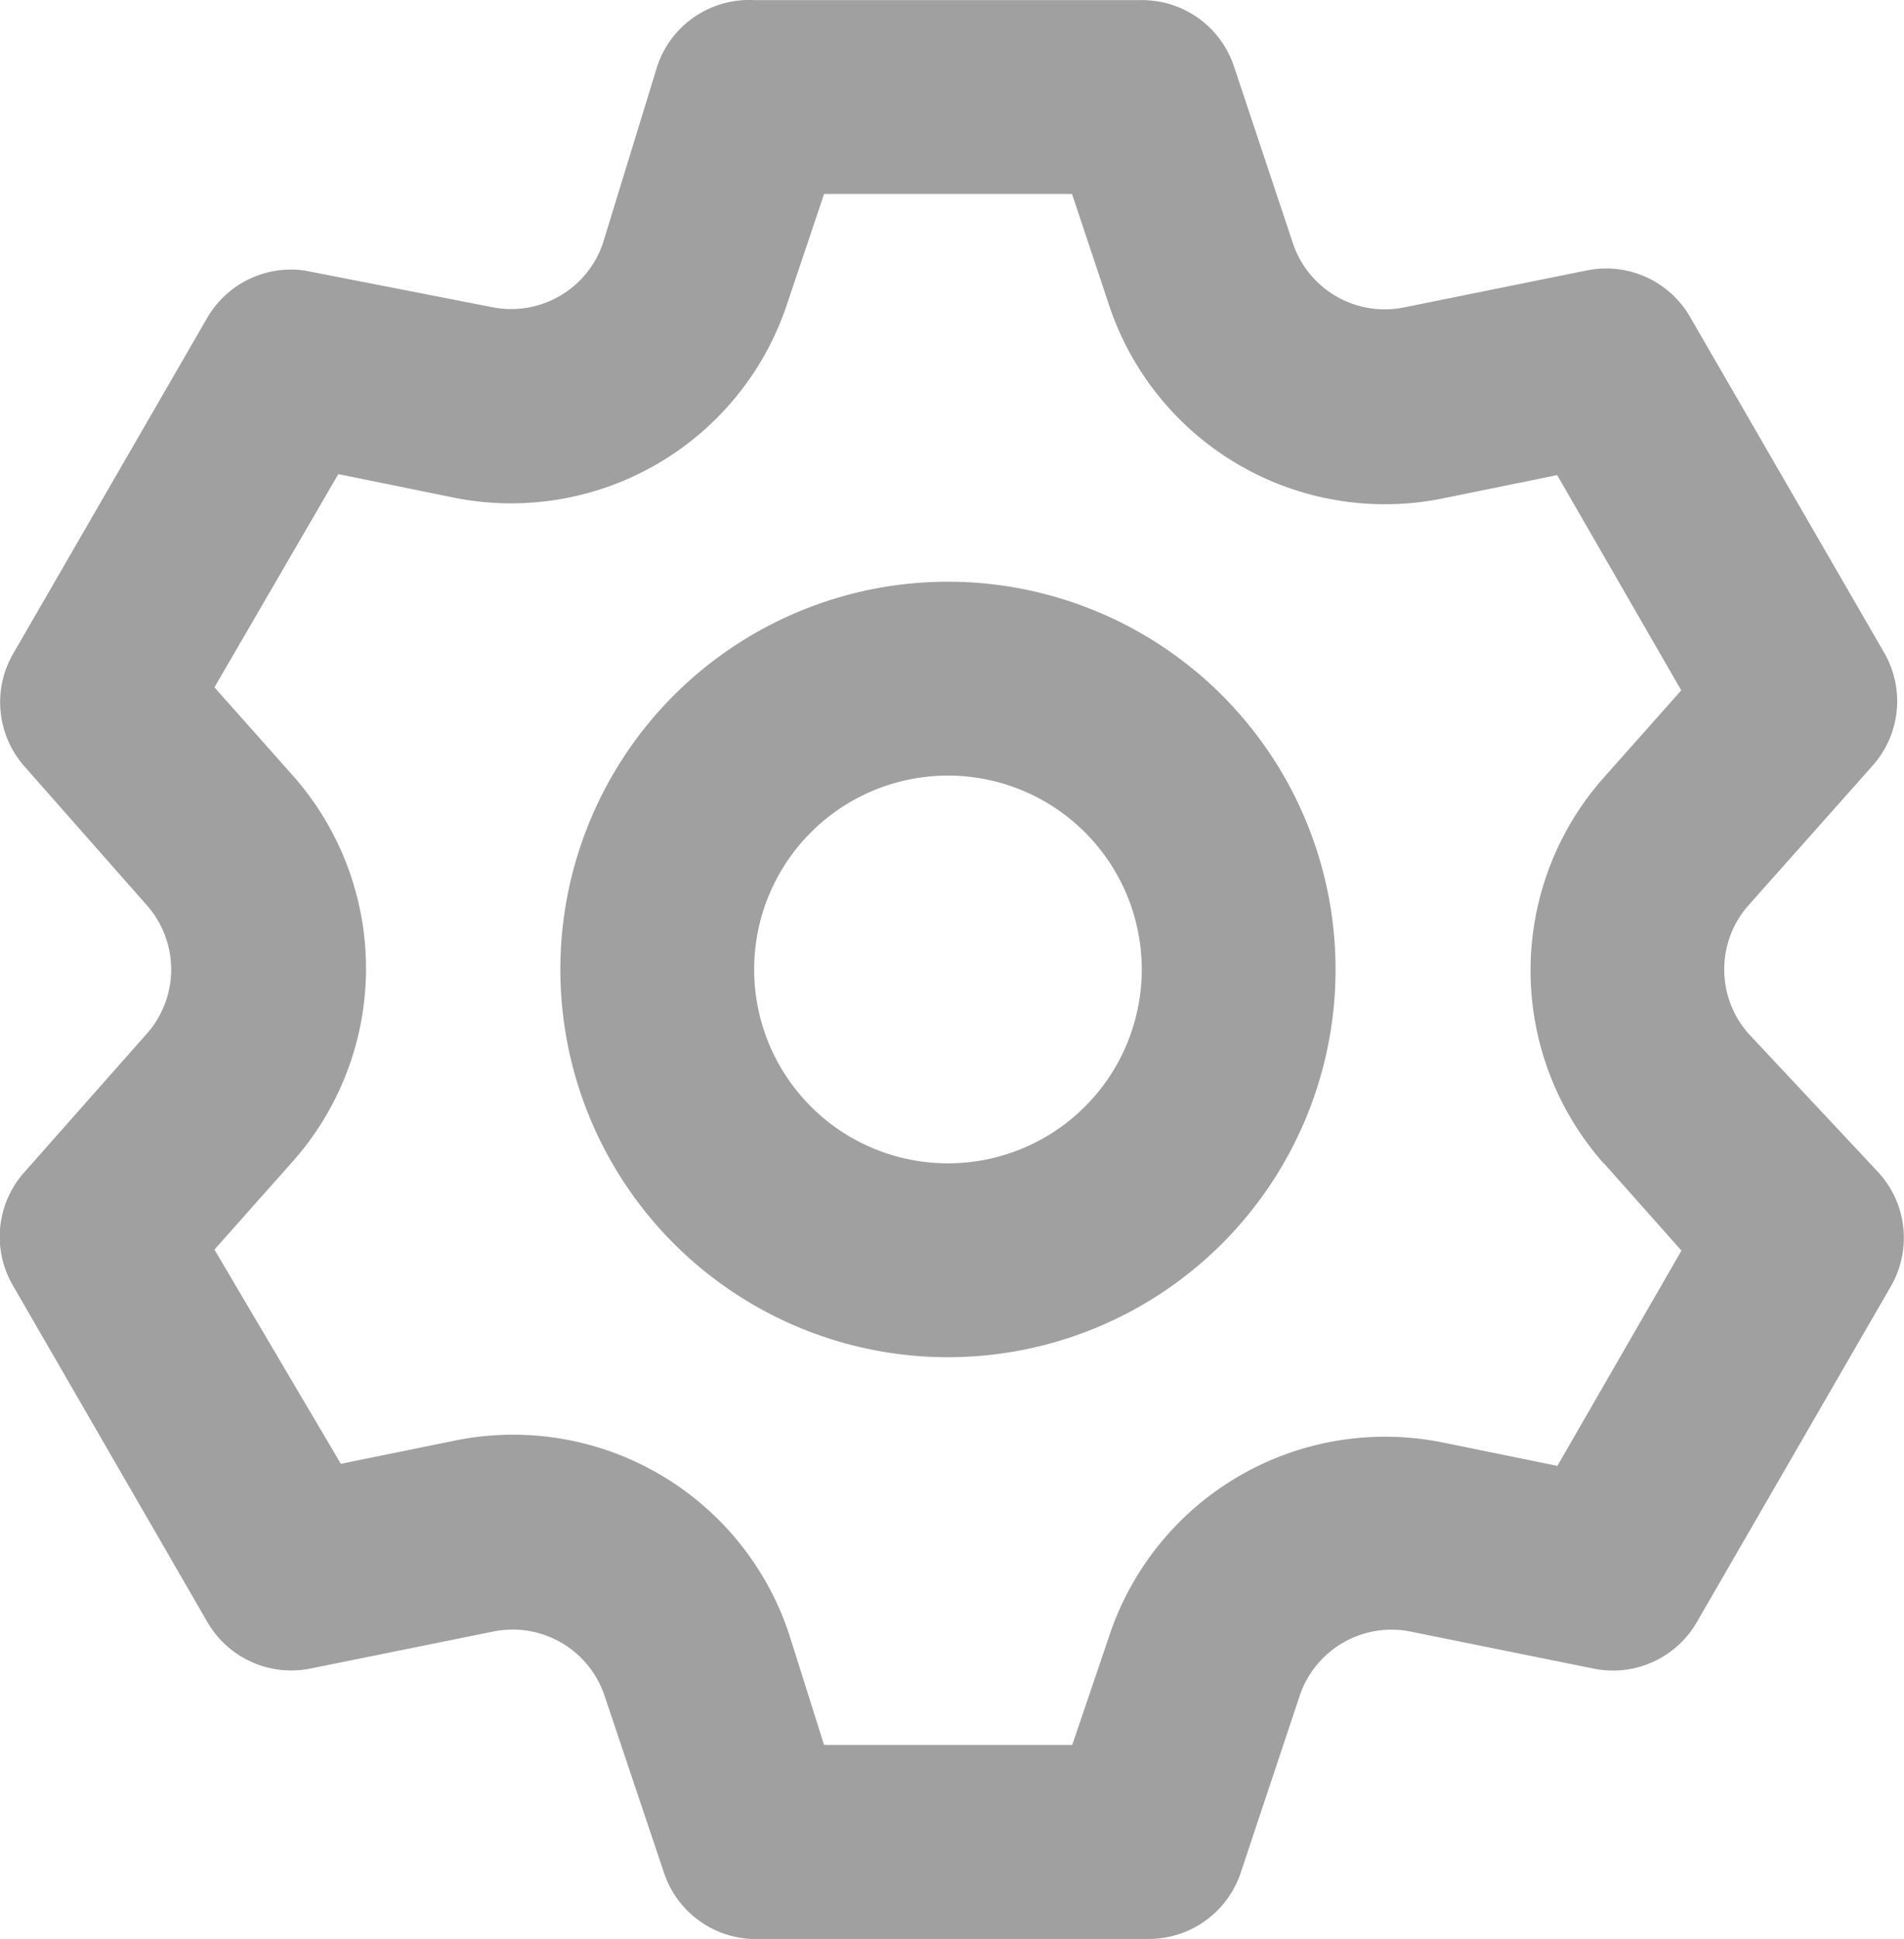 <svg xmlns="http://www.w3.org/2000/svg" width="18.814" height="19.152" viewBox="0 0 18.814 19.152">
  <path id="setting_2_" data-name="setting (2)" d="M19.133,12.207a.957.957,0,0,1,0-1.264l1.226-1.379a.957.957,0,0,0,.115-1.12L18.558,5.131a.957.957,0,0,0-1.025-.46l-1.8.364a.957.957,0,0,1-1.1-.632l-.584-1.752A.957.957,0,0,0,13.139,2H9.309a.957.957,0,0,0-.957.651L7.815,4.4a.957.957,0,0,1-1.1.632L4.866,4.671a.957.957,0,0,0-.957.46L1.994,8.444a.957.957,0,0,0,.1,1.12l1.216,1.379a.957.957,0,0,1,0,1.264L2.09,13.586a.957.957,0,0,0-.1,1.12l1.915,3.313a.957.957,0,0,0,1.025.46l1.8-.364a.957.957,0,0,1,1.1.632L8.419,20.5a.957.957,0,0,0,.957.651h3.83a.957.957,0,0,0,.91-.651l.584-1.752a.957.957,0,0,1,1.1-.632l1.8.364a.957.957,0,0,0,1.025-.46l1.915-3.313a.957.957,0,0,0-.115-1.12ZM17.706,13.49l.766.862-1.226,2.126-1.13-.23a2.872,2.872,0,0,0-3.3,1.915l-.364,1.072H10l-.345-1.092a2.872,2.872,0,0,0-3.3-1.915l-1.13.23L3.976,14.342l.766-.862a2.872,2.872,0,0,0,0-3.83l-.766-.862L5.2,6.682l1.13.23A2.872,2.872,0,0,0,9.635,5L10,3.915H12.45l.364,1.092a2.872,2.872,0,0,0,3.3,1.915l1.13-.23,1.226,2.126-.766.862a2.872,2.872,0,0,0,0,3.811ZM11.224,7.745a3.83,3.83,0,1,0,3.83,3.83A3.83,3.83,0,0,0,11.224,7.745Zm0,5.745a1.915,1.915,0,1,1,1.915-1.915A1.915,1.915,0,0,1,11.224,13.49Z" transform="translate(-1.857 -1.999)" fill="#a0a0a0"/>
</svg>
